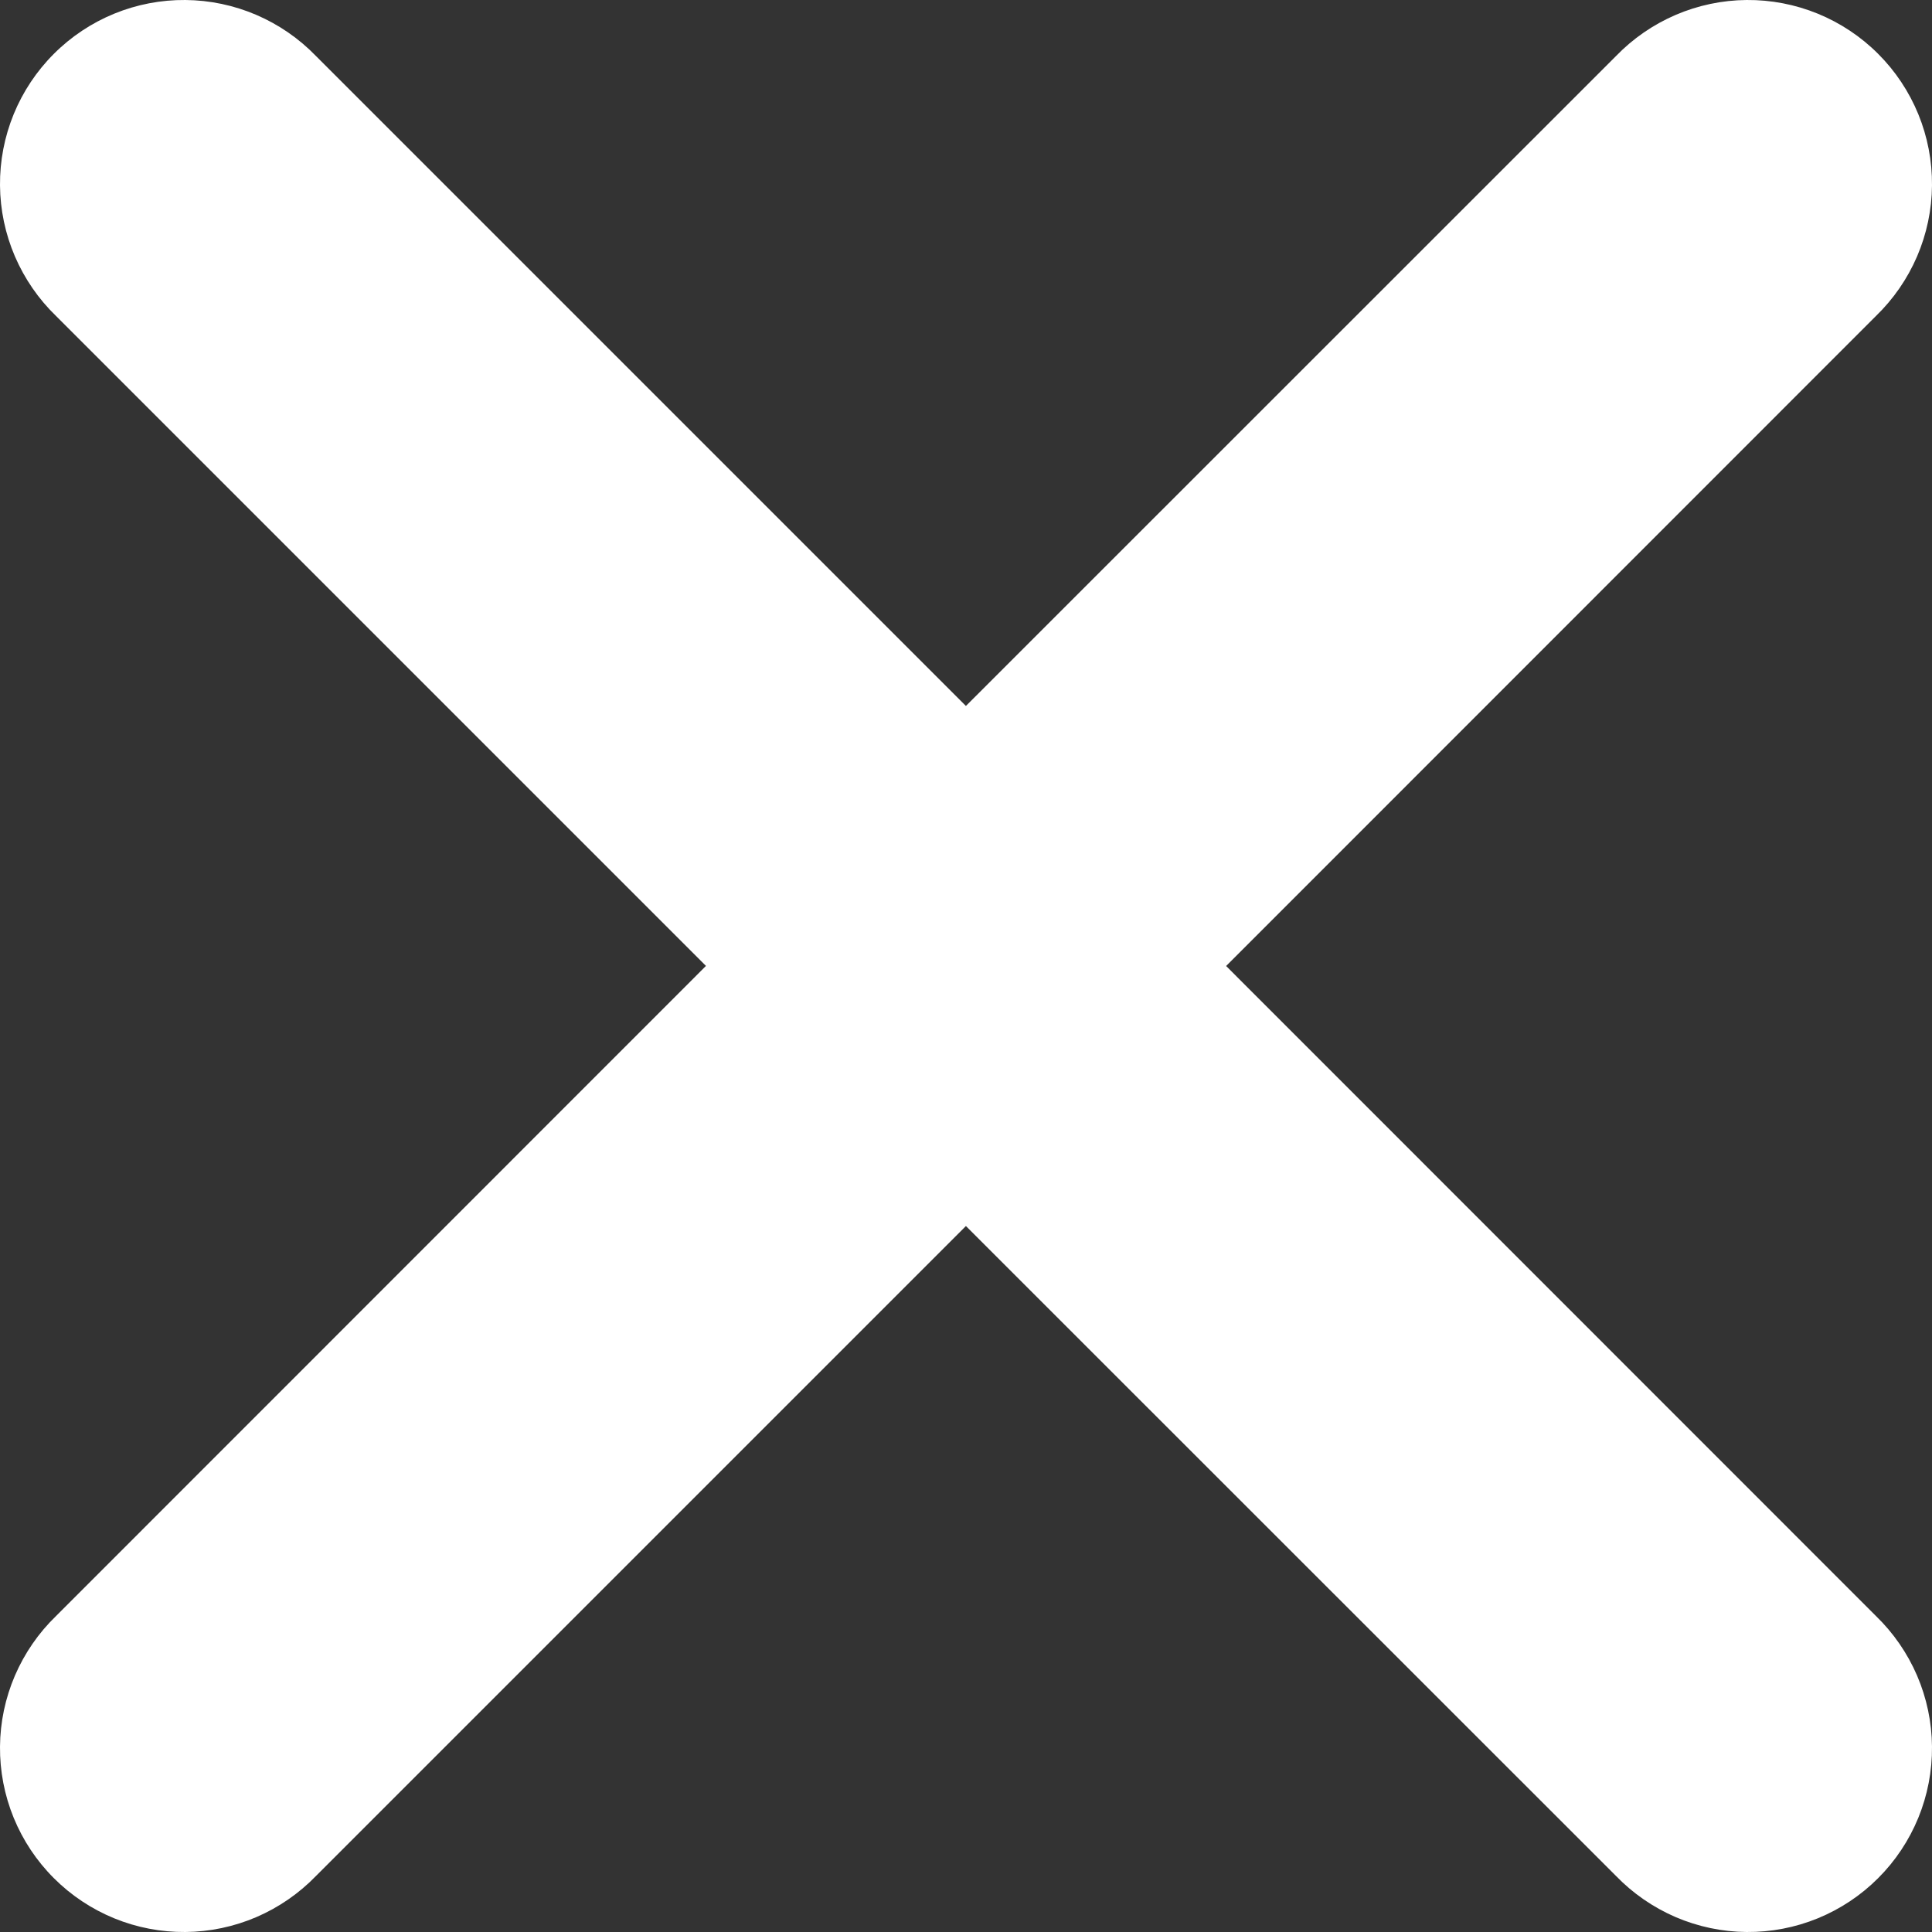 <svg width="64" height="64" viewBox="0 0 64 64" fill="none" xmlns="http://www.w3.org/2000/svg">
<rect x="0" y="0" width="64" height="64" fill="#333333" stroke="none"/>
<path d="M40.614 32.003L62.141 10.47C62.722 9.908 63.186 9.236 63.506 8.493C63.825 7.75 63.993 6.951 64 6.143C64.007 5.334 63.853 4.532 63.547 3.784C63.24 3.035 62.788 2.355 62.216 1.784C61.645 1.212 60.965 0.76 60.216 0.453C59.468 0.147 58.666 -0.007 57.857 0C57.049 0.007 56.25 0.175 55.507 0.494C54.764 0.814 54.092 1.277 53.53 1.859L31.997 23.386L10.47 1.859C9.908 1.277 9.236 0.814 8.493 0.494C7.75 0.175 6.951 0.007 6.143 0C5.334 -0.007 4.532 0.147 3.784 0.453C3.035 0.76 2.355 1.212 1.784 1.784C1.212 2.355 0.76 3.035 0.453 3.784C0.147 4.532 -0.007 5.334 0 6.143C0.007 6.951 0.175 7.75 0.494 8.493C0.814 9.236 1.277 9.908 1.859 10.47L23.386 31.997L1.859 53.53C1.277 54.092 0.814 54.764 0.494 55.507C0.175 56.25 0.007 57.049 0 57.857C-0.007 58.666 0.147 59.468 0.453 60.216C0.76 60.965 1.212 61.645 1.784 62.216C2.355 62.788 3.035 63.24 3.784 63.547C4.532 63.853 5.334 64.007 6.143 64C6.951 63.993 7.75 63.825 8.493 63.506C9.236 63.186 9.908 62.722 10.47 62.141L31.997 40.614L53.53 62.141C54.092 62.722 54.764 63.186 55.507 63.506C56.25 63.825 57.049 63.993 57.857 64C58.666 64.007 59.468 63.853 60.216 63.547C60.965 63.24 61.645 62.788 62.216 62.216C62.788 61.645 63.24 60.965 63.547 60.216C63.853 59.468 64.007 58.666 64 57.857C63.993 57.049 63.825 56.25 63.506 55.507C63.186 54.764 62.722 54.092 62.141 53.53L40.614 31.997V32.003Z" fill="white"/>
</svg>
